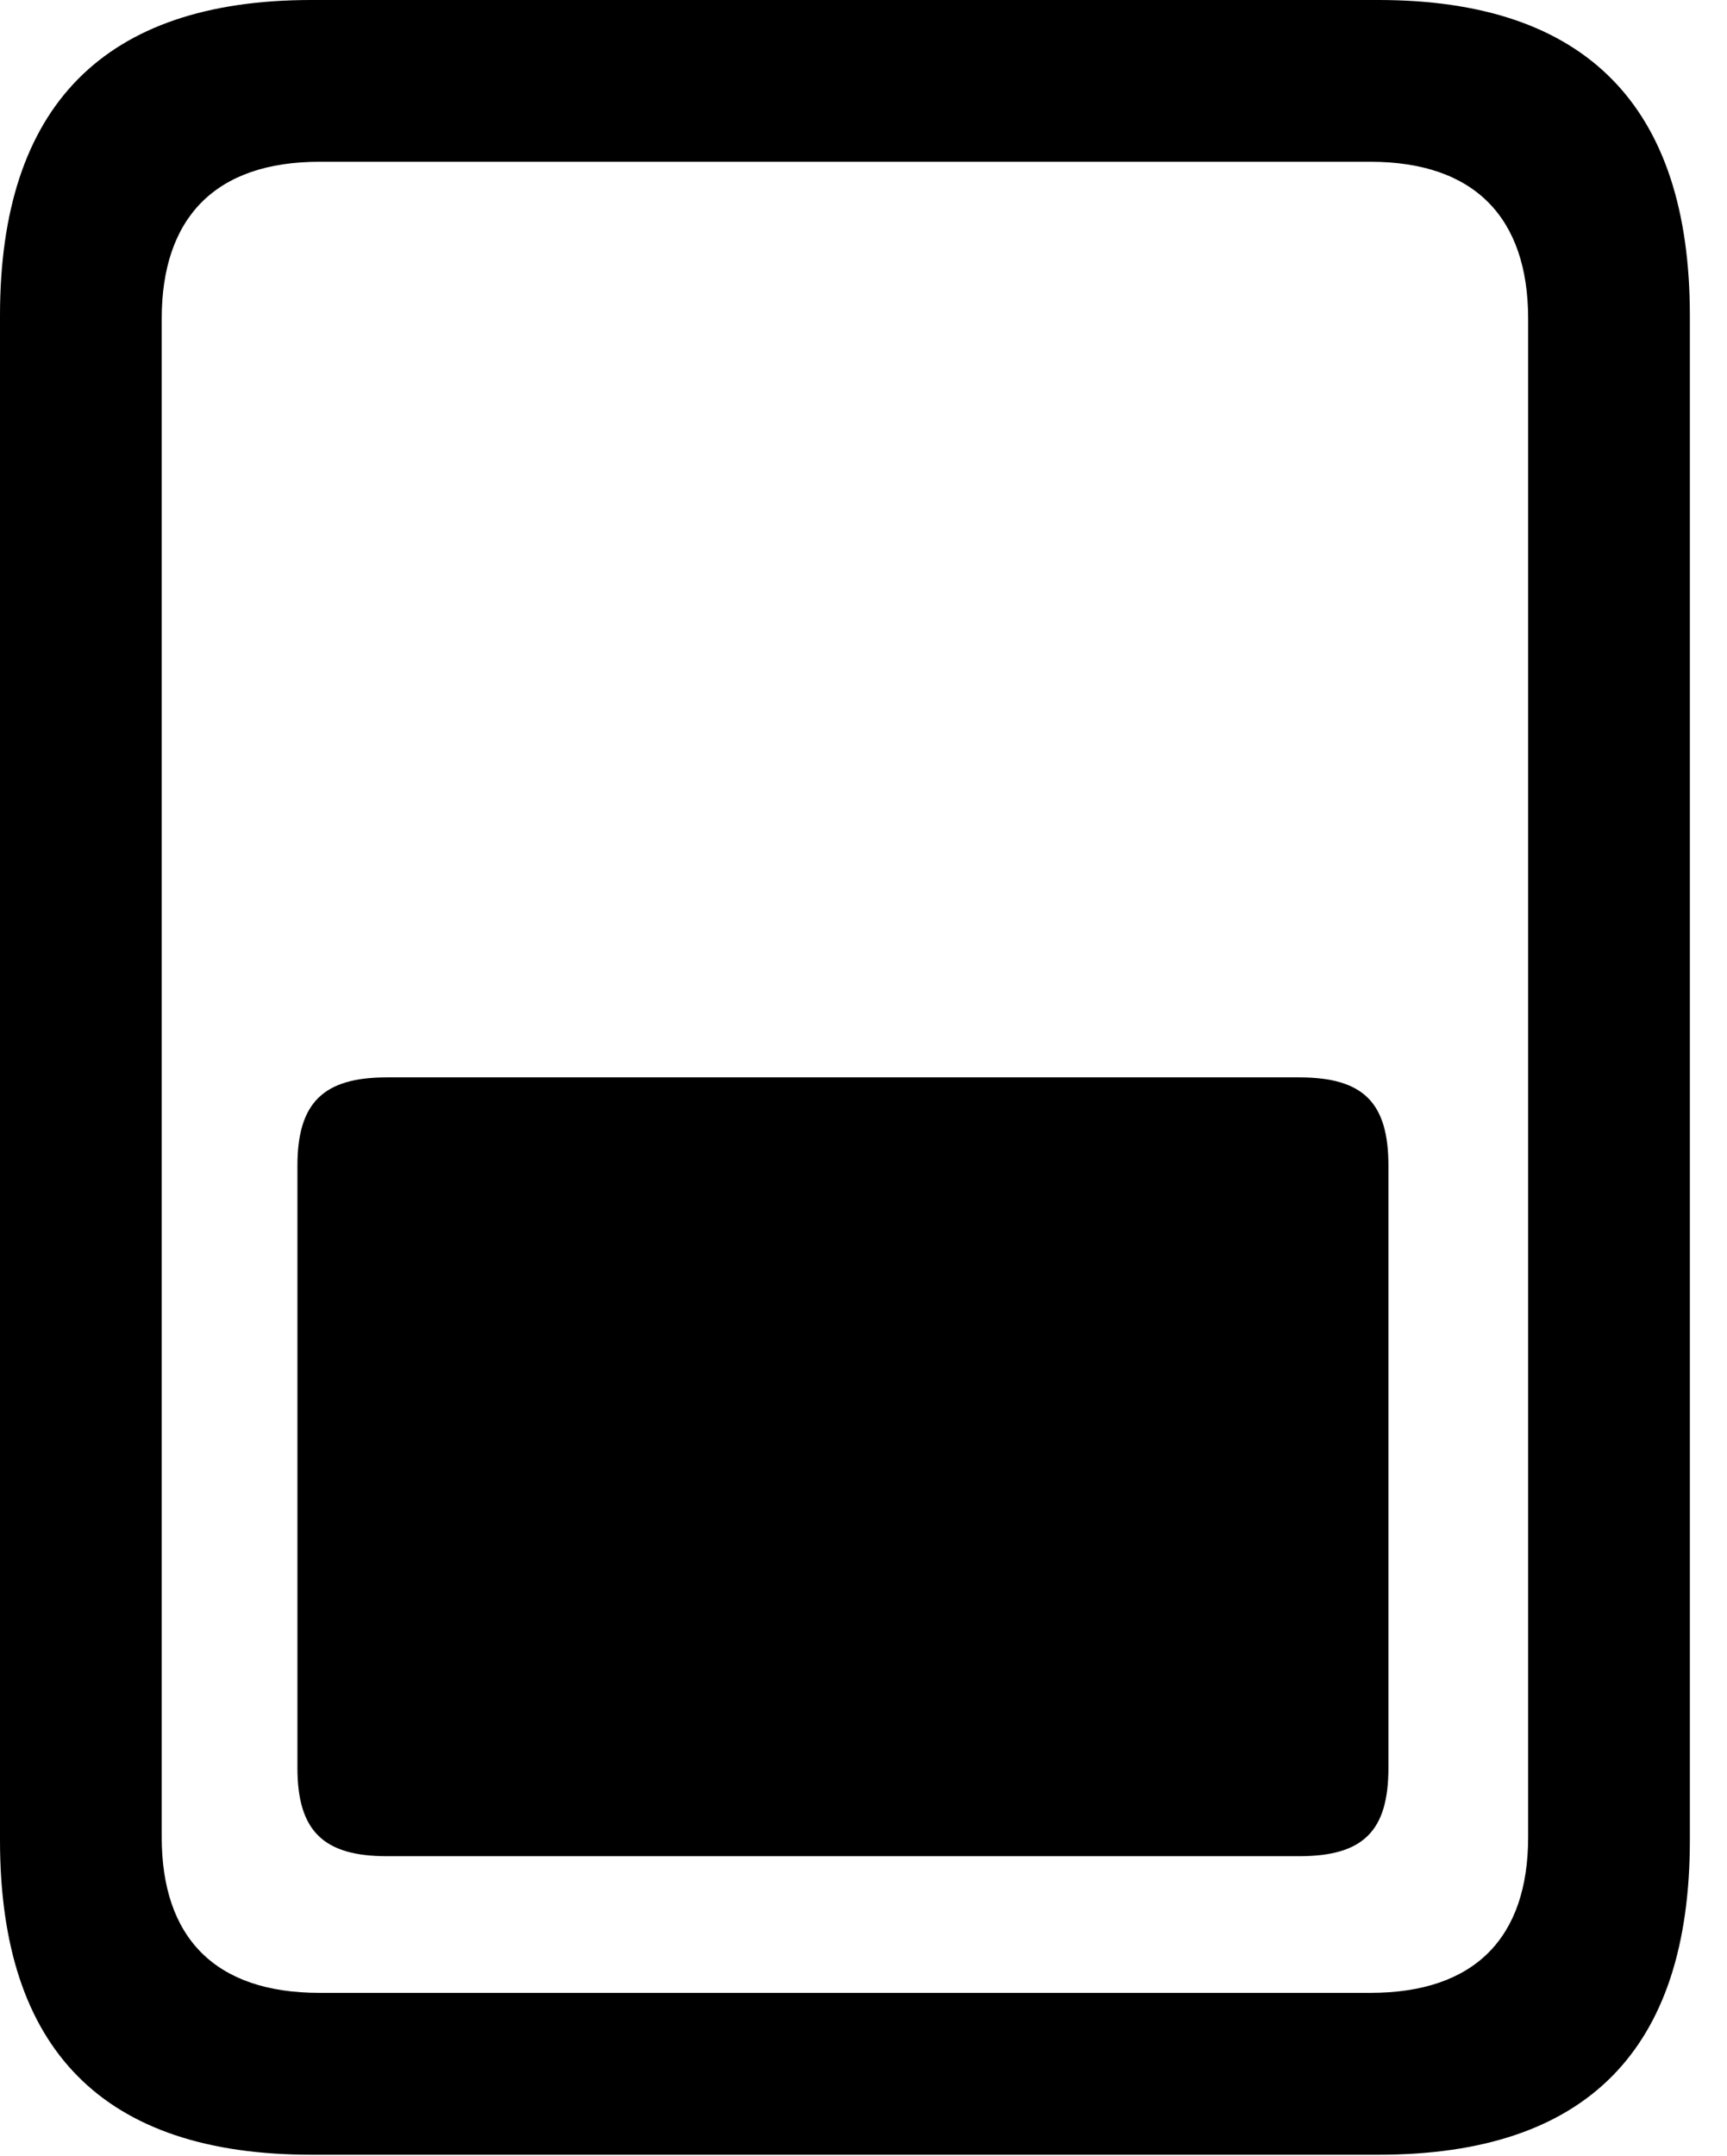 <svg version="1.1" xmlns="http://www.w3.org/2000/svg" xmlns:xlink="http://www.w3.org/1999/xlink" width="16.787" height="20.947" viewBox="0 0 16.787 20.947">
 <g>
  <rect height="20.947" opacity="0" width="16.787" x="0" y="0"/>
  <path d="M0 17.881C0 19.922 1.006 20.938 3.027 20.938L13.398 20.938C15.42 20.938 16.426 19.922 16.426 17.881L16.426 3.066C16.426 1.035 15.42 0 13.398 0L3.027 0C1.006 0 0 1.035 0 3.066ZM1.572 17.852L1.572 3.096C1.572 2.119 2.09 1.572 3.105 1.572L13.32 1.572C14.336 1.572 14.854 2.119 14.854 3.096L14.854 17.852C14.854 18.828 14.336 19.365 13.32 19.365L3.105 19.365C2.09 19.365 1.572 18.828 1.572 17.852Z" fill="currentColor"/>
  <path d="M3.76 18.037L12.627 18.037C13.252 18.037 13.496 17.793 13.496 17.178L13.496 11.328C13.496 10.713 13.252 10.469 12.627 10.469L3.76 10.469C3.145 10.469 2.891 10.713 2.891 11.328L2.891 17.178C2.891 17.793 3.145 18.037 3.76 18.037Z" fill="currentColor"/>
 </g>
</svg>
